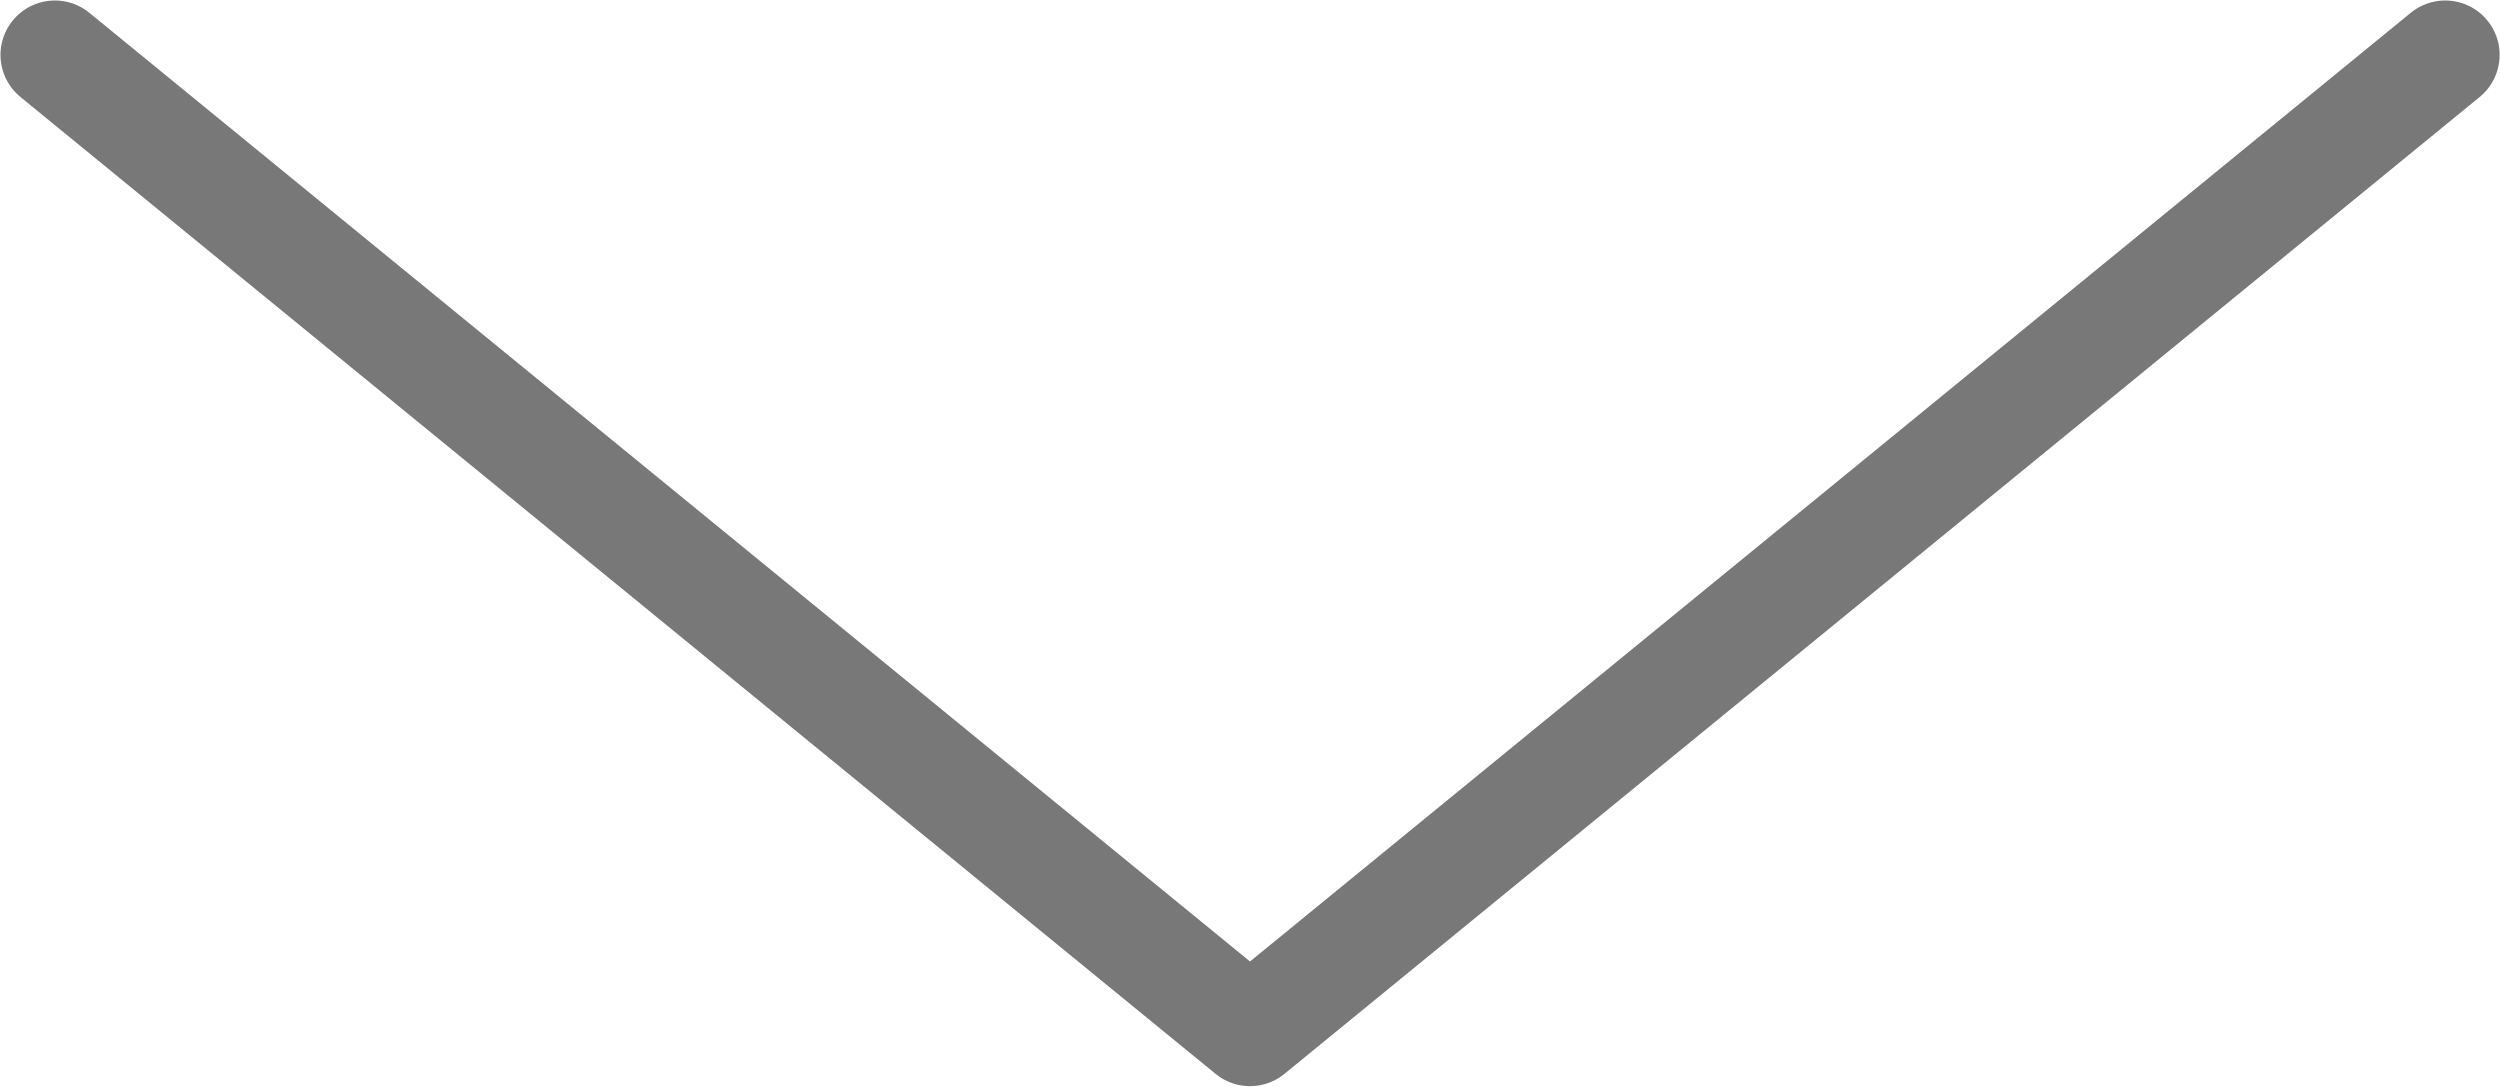 <svg width="23" height="10" viewBox="0 0 23 10" fill="none" xmlns="http://www.w3.org/2000/svg">
<path d="M22.496 0.505L11.5 9.492L0.505 0.505" stroke="#787878" stroke-width="1.001" stroke-linecap="round" stroke-linejoin="round"/>
</svg>
